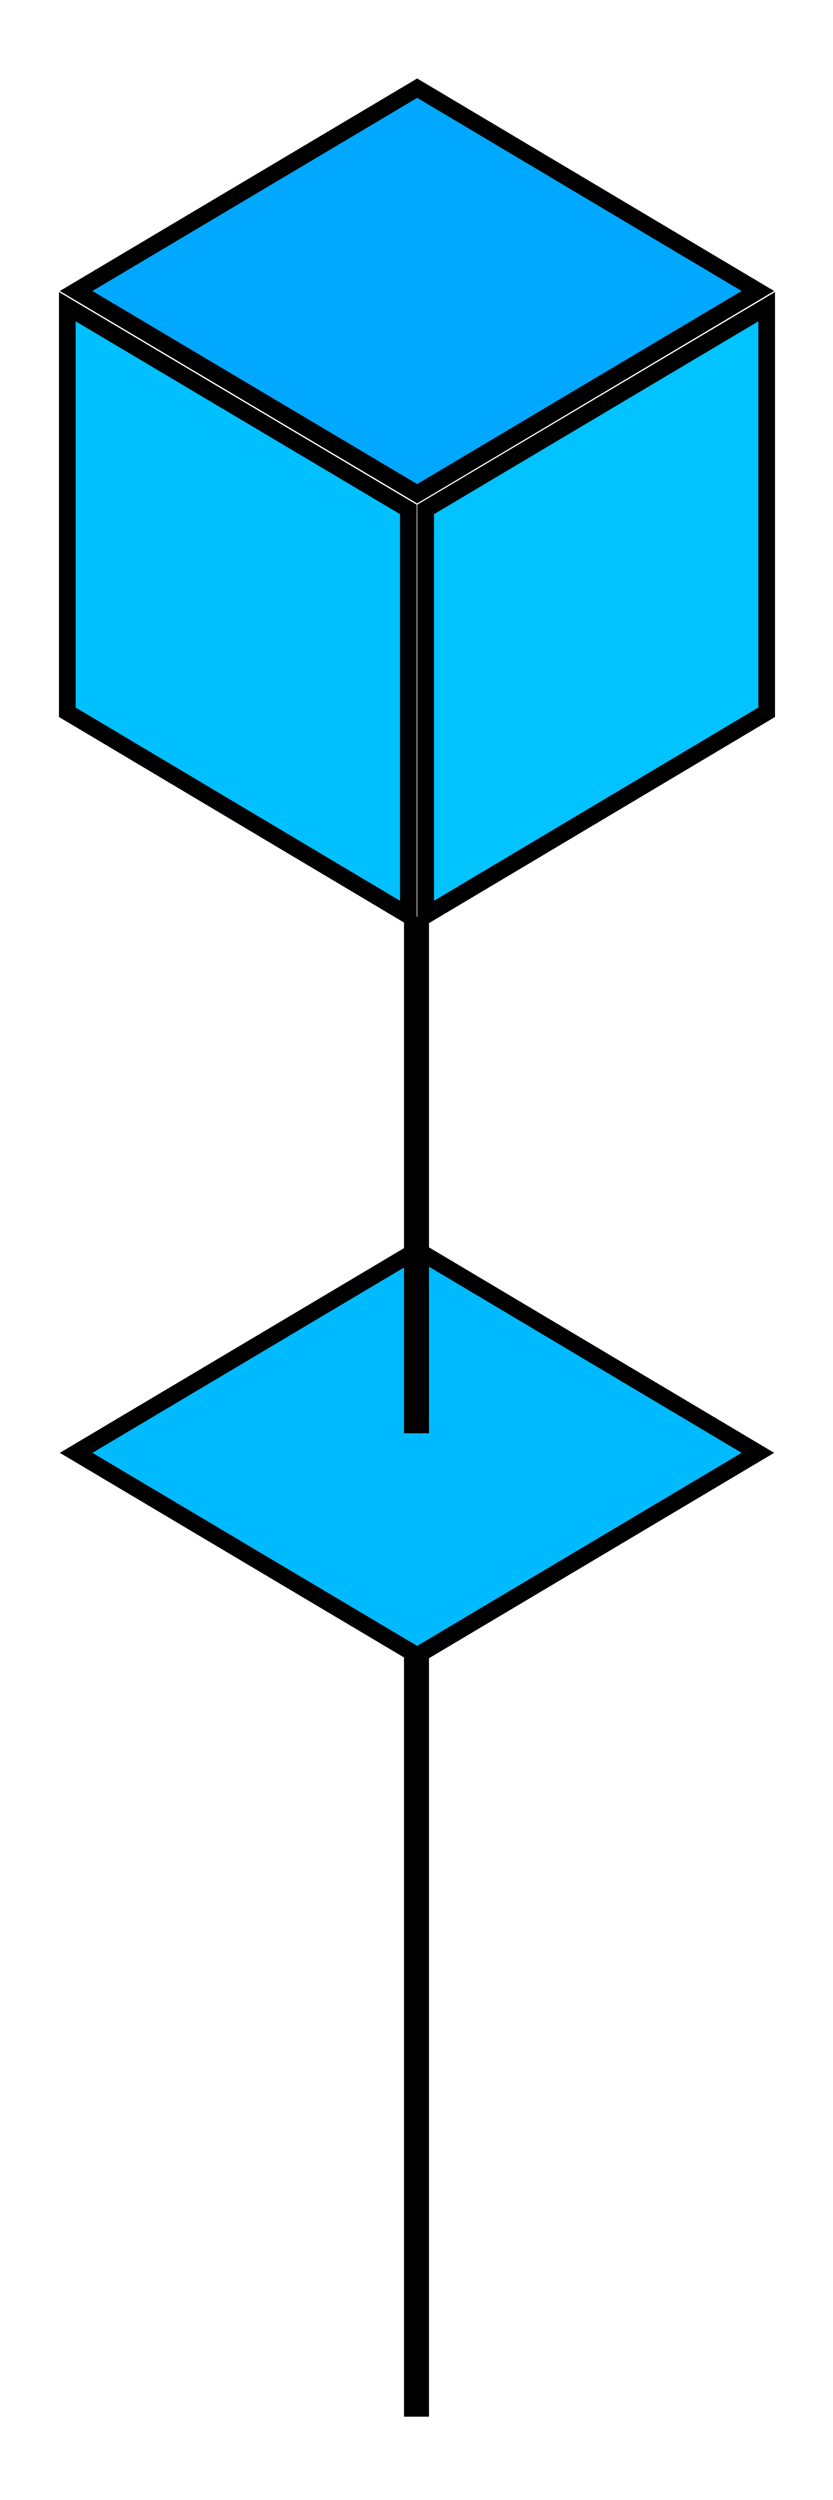 <?xml version="1.0" encoding="UTF-8"?>
<svg xmlns="http://www.w3.org/2000/svg" xmlns:xlink="http://www.w3.org/1999/xlink" width="10pt" height="30pt" viewBox="0 0 10 30" version="1.1">
<defs>
<clipPath id="clip1">
  <path d="M 0 1 L 10 1 L 10 6 L 0 6 Z M 0 1 "/>
</clipPath>
<clipPath id="clip2">
  <path d="M 5.008 1.059 L 0.914 3.492 L 5.008 5.926 L 9.098 3.492 Z M 5.008 1.059 "/>
</clipPath>
<clipPath id="clip3">
  <path d="M 0 3 L 5 3 L 5 11 L 0 11 Z M 0 3 "/>
</clipPath>
<clipPath id="clip4">
  <path d="M 0.809 3.68 L 0.809 8.547 L 4.902 10.984 L 4.902 6.113 Z M 0.809 3.68 "/>
</clipPath>
<clipPath id="clip5">
  <path d="M 5 3 L 10 3 L 10 11 L 5 11 Z M 5 3 "/>
</clipPath>
<clipPath id="clip6">
  <path d="M 9.203 3.68 L 5.109 6.113 L 5.109 10.984 L 9.203 8.547 Z M 9.203 3.68 "/>
</clipPath>
<clipPath id="clip7">
  <path d="M 0 15 L 10 15 L 10 20 L 0 20 Z M 0 15 "/>
</clipPath>
<clipPath id="clip8">
  <path d="M 5.008 15 L 0.914 17.434 L 5.008 19.867 L 9.098 17.434 Z M 5.008 15 "/>
</clipPath>
</defs>
<g id="surface1">
<g clip-path="url(#clip1)" clip-rule="nonzero">
<g clip-path="url(#clip2)" clip-rule="evenodd">
<path style=" stroke:none;fill-rule:nonzero;fill:rgb(0%,65.883%,100%);fill-opacity:1;" d="M -4.086 10.926 L 14.098 10.926 L 14.098 -3.941 L -4.086 -3.941 Z M -4.086 10.926 "/>
</g>
</g>
<path style="fill:none;stroke-width:0.2;stroke-linecap:butt;stroke-linejoin:miter;stroke:rgb(0%,0%,0%);stroke-opacity:1;stroke-miterlimit:10;" d="M 4.094 0 L 0 2.434 L 4.094 4.867 L 8.184 2.434 Z M 4.094 0 " transform="matrix(1,0,0,1,0.914,1.058)"/>
<g clip-path="url(#clip3)" clip-rule="nonzero">
<g clip-path="url(#clip4)" clip-rule="evenodd">
<path style=" stroke:none;fill-rule:nonzero;fill:rgb(0%,75.294%,100%);fill-opacity:1;" d="M -4.191 15.984 L 9.902 15.984 L 9.902 -1.32 L -4.191 -1.32 Z M -4.191 15.984 "/>
</g>
</g>
<path style="fill:none;stroke-width:0.2;stroke-linecap:butt;stroke-linejoin:miter;stroke:rgb(0%,0%,0%);stroke-opacity:1;stroke-miterlimit:10;" d="M -0.001 -0 L -0.001 4.867 L 4.093 7.305 L 4.093 2.433 Z M -0.001 -0 " transform="matrix(1,0,0,1,0.809,3.68)"/>
<g clip-path="url(#clip5)" clip-rule="nonzero">
<g clip-path="url(#clip6)" clip-rule="evenodd">
<path style=" stroke:none;fill-rule:nonzero;fill:rgb(0%,76.471%,100%);fill-opacity:1;" d="M 0.109 15.984 L 14.203 15.984 L 14.203 -1.32 L 0.109 -1.32 Z M 0.109 15.984 "/>
</g>
</g>
<path style="fill:none;stroke-width:0.2;stroke-linecap:butt;stroke-linejoin:miter;stroke:rgb(0%,0%,0%);stroke-opacity:1;stroke-miterlimit:10;" d="M 4.093 -0 L -0.001 2.433 L -0.001 7.305 L 4.093 4.867 Z M 4.093 -0 " transform="matrix(1,0,0,1,5.111,3.68)"/>
<path style="fill:none;stroke-width:0.3;stroke-linecap:butt;stroke-linejoin:miter;stroke:rgb(0%,0%,0%);stroke-opacity:1;stroke-miterlimit:10;" d="M 1 0 L 1 10 " transform="matrix(1,0,0,1,4,19)"/>
<g clip-path="url(#clip7)" clip-rule="nonzero">
<g clip-path="url(#clip8)" clip-rule="evenodd">
<path style=" stroke:none;fill-rule:nonzero;fill:rgb(0%,72.942%,100%);fill-opacity:1;" d="M -4.086 24.867 L 14.098 24.867 L 14.098 10 L -4.086 10 Z M -4.086 24.867 "/>
</g>
</g>
<path style="fill:none;stroke-width:0.2;stroke-linecap:butt;stroke-linejoin:miter;stroke:rgb(0%,0%,0%);stroke-opacity:1;stroke-miterlimit:10;" d="M 4.094 0 L 0 2.434 L 4.094 4.867 L 8.184 2.434 Z M 4.094 0 " transform="matrix(1,0,0,1,0.914,15)"/>
<path style="fill:none;stroke-width:0.3;stroke-linecap:butt;stroke-linejoin:miter;stroke:rgb(0%,0%,0%);stroke-opacity:1;stroke-miterlimit:10;" d="M 1 0 L 1 6.199 " transform="matrix(1,0,0,1,4,11)"/>
</g>
</svg>
